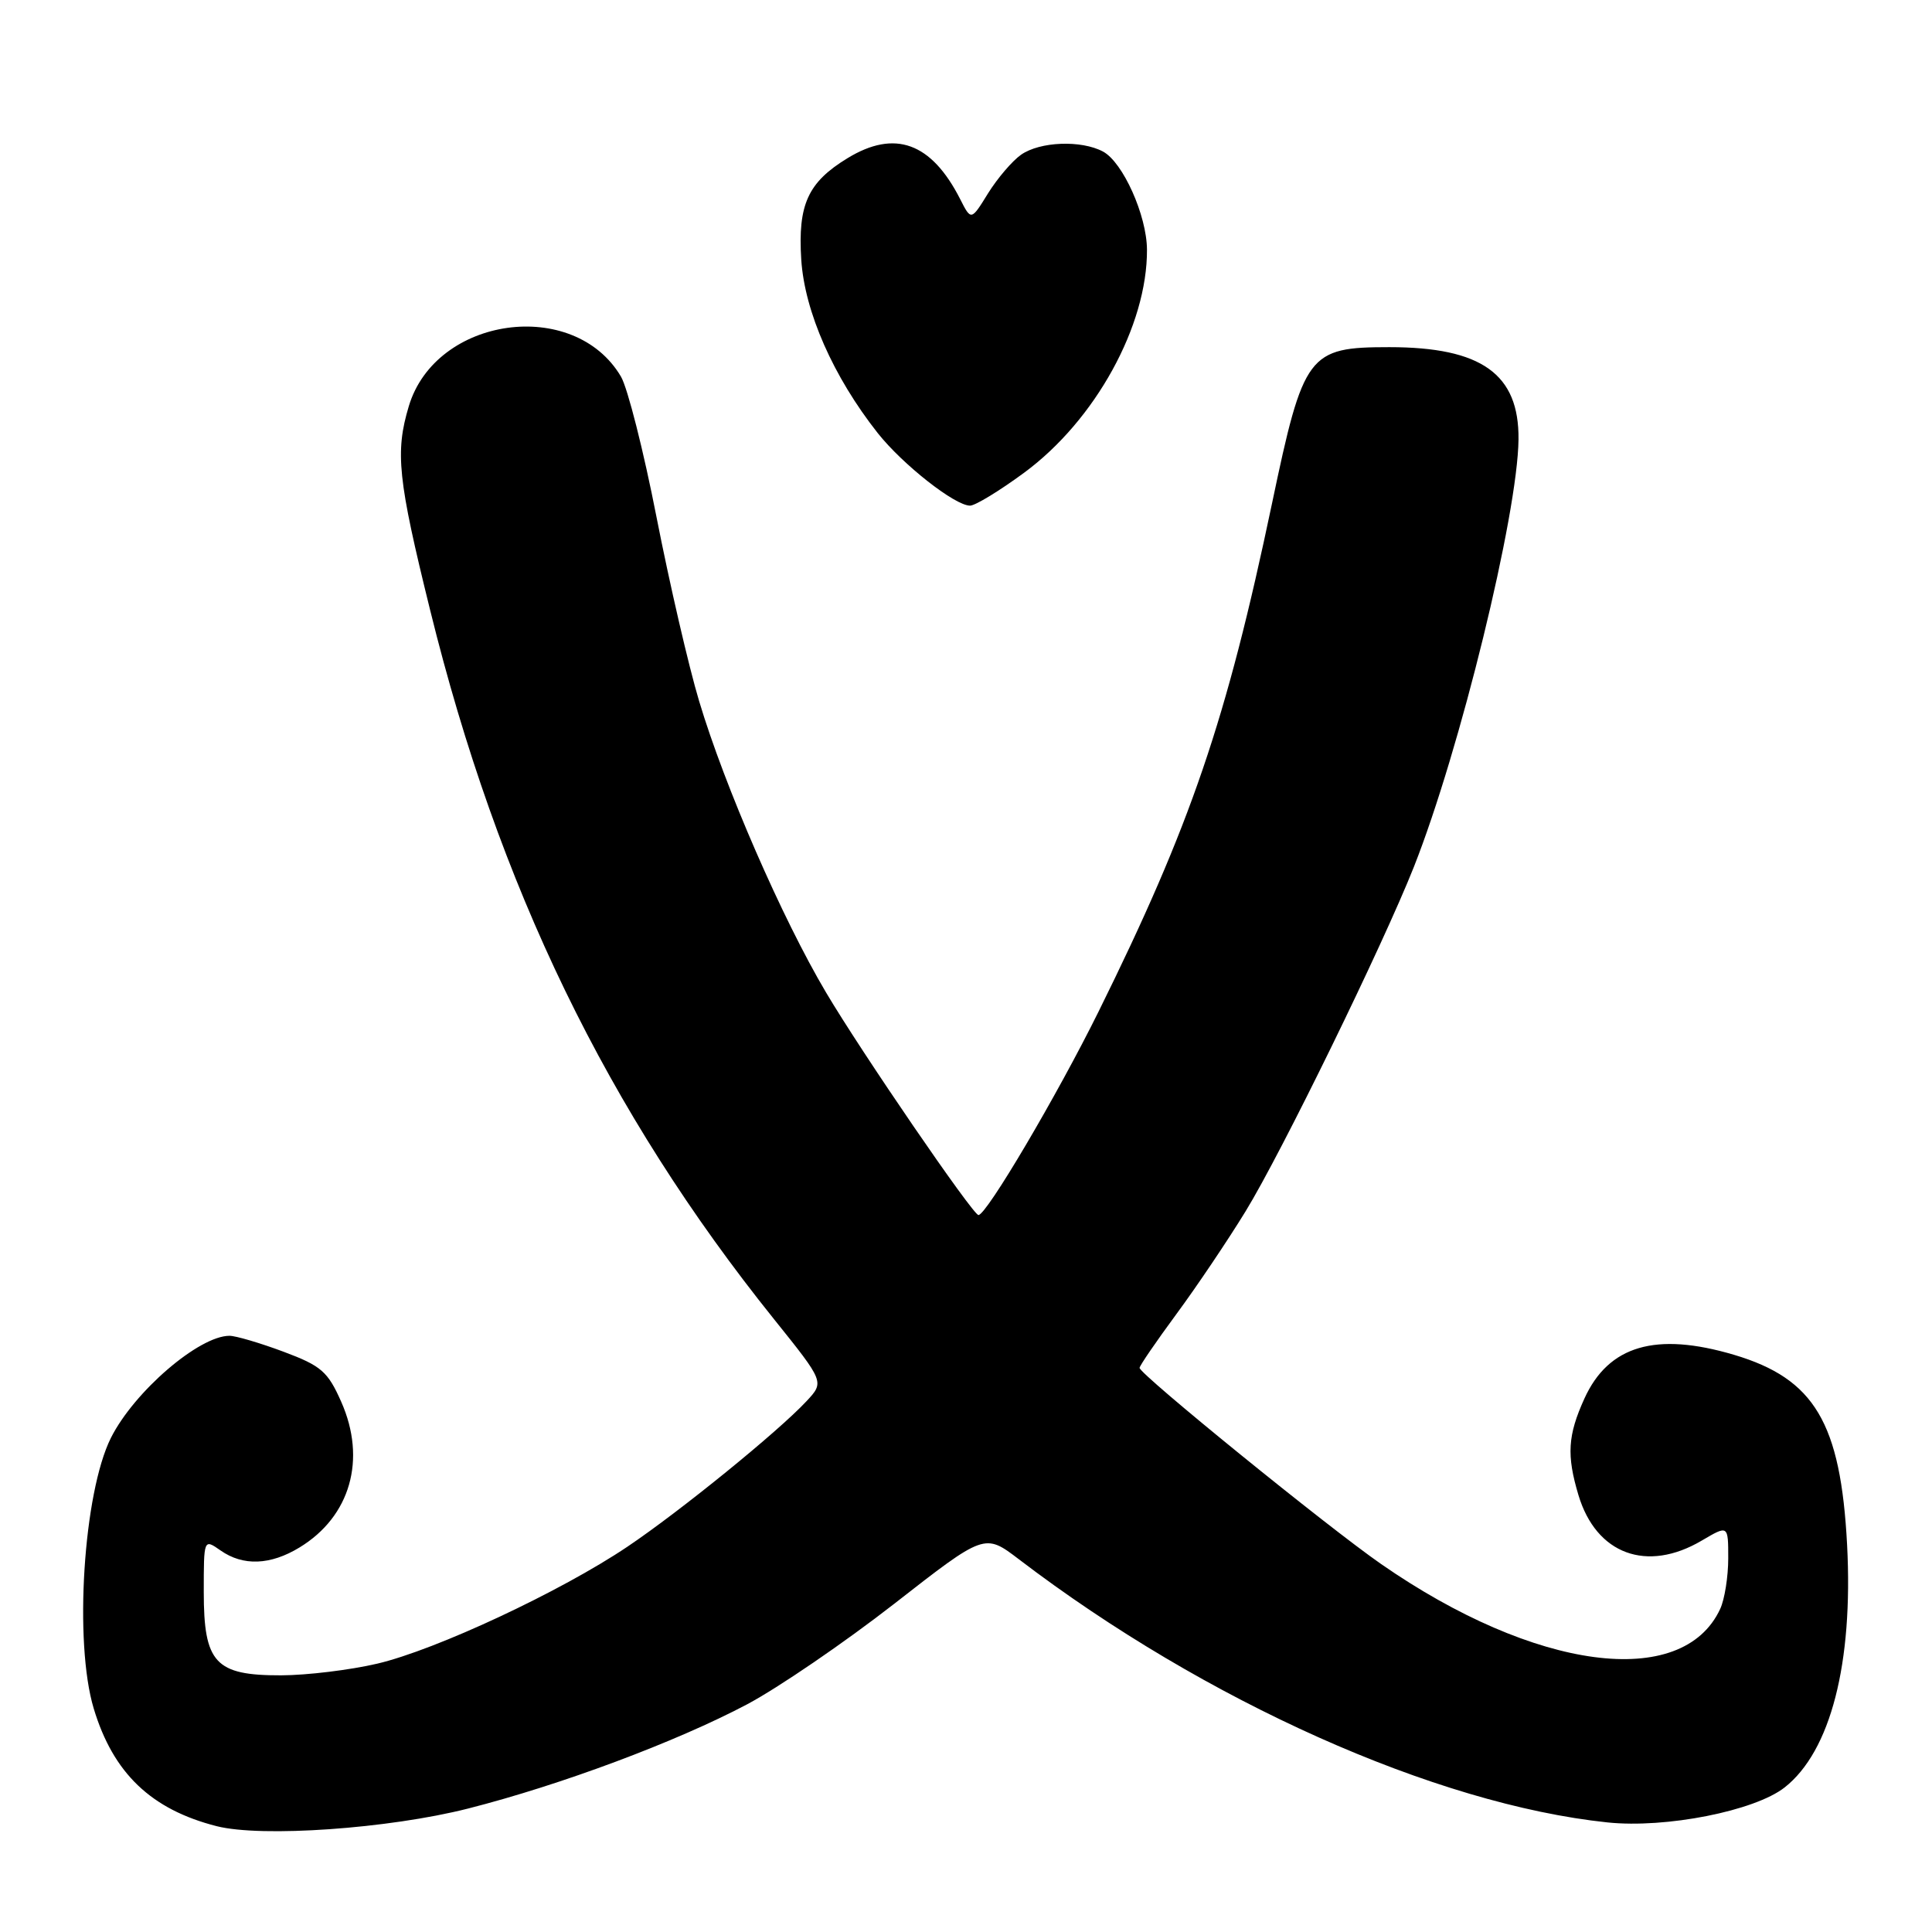 <?xml version="1.0" encoding="UTF-8" standalone="no"?>
<!DOCTYPE svg PUBLIC "-//W3C//DTD SVG 1.1//EN" "http://www.w3.org/Graphics/SVG/1.1/DTD/svg11.dtd" >
<svg xmlns="http://www.w3.org/2000/svg" xmlns:xlink="http://www.w3.org/1999/xlink" version="1.1" viewBox="0 0 256 256">
 <g >
 <path fill="currentColor"
d=" M 62.03 239.64 C 74.33 236.51 89.58 230.81 99.00 225.83 C 103.12 223.64 111.89 217.65 118.49 212.51 C 130.47 203.16 130.47 203.16 134.99 206.60 C 159.69 225.44 190.24 239.09 213.00 241.48 C 220.73 242.29 232.51 239.96 236.48 236.84 C 242.57 232.04 245.57 220.39 244.75 204.70 C 243.90 188.52 240.43 182.69 229.77 179.52 C 219.41 176.45 213.14 178.28 209.94 185.32 C 207.73 190.19 207.57 192.82 209.15 198.10 C 211.50 205.95 218.22 208.43 225.50 204.13 C 229.00 202.07 229.00 202.07 229.00 206.49 C 229.00 208.92 228.52 211.94 227.93 213.20 C 222.92 223.98 203.38 221.39 183.00 207.24 C 175.96 202.36 151.00 182.09 151.00 181.25 C 151.00 180.97 153.20 177.76 155.88 174.12 C 158.57 170.48 162.69 164.35 165.05 160.50 C 169.81 152.74 183.26 125.19 187.35 114.86 C 193.45 99.43 201.11 68.15 201.21 58.22 C 201.30 49.56 196.31 46.00 184.09 46.00 C 173.34 46.00 172.72 46.83 168.55 66.70 C 162.50 95.51 157.79 109.32 145.56 134.05 C 140.08 145.13 130.72 161.00 129.65 161.00 C 128.92 161.00 114.16 139.46 109.45 131.50 C 103.65 121.72 96.03 104.23 92.64 92.91 C 91.25 88.29 88.72 77.33 87.00 68.56 C 85.29 59.79 83.16 51.39 82.28 49.90 C 76.06 39.36 57.74 41.92 54.17 53.82 C 52.34 59.92 52.71 63.49 56.99 80.82 C 66.03 117.51 80.47 147.29 102.57 174.81 C 109.24 183.12 109.24 183.12 106.87 185.66 C 103.14 189.67 90.12 200.25 83.13 204.95 C 74.32 210.88 57.79 218.61 50.00 220.44 C 46.42 221.28 40.69 221.98 37.25 221.99 C 28.52 222.01 27.00 220.36 27.00 210.94 C 27.00 203.89 27.00 203.89 29.22 205.44 C 32.21 207.54 35.83 207.40 39.70 205.04 C 46.43 200.94 48.59 193.38 45.22 185.76 C 43.44 181.73 42.57 180.98 37.57 179.11 C 34.46 177.95 31.24 177.00 30.41 177.00 C 26.37 177.00 17.78 184.39 14.70 190.52 C 11.05 197.80 9.78 217.63 12.42 226.39 C 15.00 234.96 20.03 239.77 28.72 241.98 C 34.69 243.49 51.51 242.31 62.03 239.64 Z  M 135.70 62.64 C 145.13 55.70 152.04 43.14 151.98 33.07 C 151.95 28.54 148.79 21.49 146.15 20.08 C 143.26 18.54 137.81 18.75 135.30 20.50 C 134.13 21.32 132.16 23.63 130.92 25.62 C 128.68 29.25 128.68 29.25 127.22 26.37 C 123.41 18.89 118.57 17.13 112.30 20.96 C 107.05 24.16 105.71 27.10 106.17 34.39 C 106.61 41.30 110.42 49.93 116.30 57.38 C 119.61 61.56 126.53 67.00 128.54 67.00 C 129.22 67.00 132.44 65.04 135.70 62.64 Z "/>
</g>
</svg>